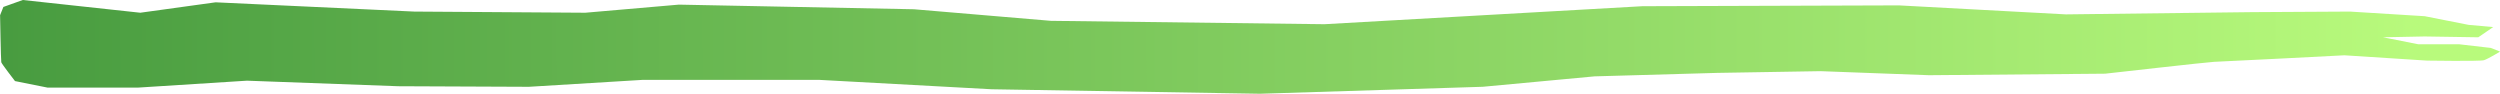 <?xml version="1.0" encoding="UTF-8" standalone="no"?>
<svg
   xmlns:dc="http://purl.org/dc/elements/1.1/"
   xmlns:cc="http://creativecommons.org/ns#"
   xmlns:rdf="http://www.w3.org/1999/02/22-rdf-syntax-ns#"
   xmlns:svg="http://www.w3.org/2000/svg"
   xmlns="http://www.w3.org/2000/svg"
   xmlns:xlink="http://www.w3.org/1999/xlink"
   id="svg8"
   version="1.1"
   viewBox="0 0 105.833 3.969"
   height="3.969mm"
   width="105.833mm">
  <defs
     id="defs2">
    <linearGradient
       id="linearGradient832">
      <stop
         id="stop828"
         offset="0"
         style="stop-color:#41963c;stop-opacity:1" />
      <stop
         id="stop830"
         offset="1"
         style="stop-color:#b8fa7c;stop-opacity:1" />
    </linearGradient>
    <linearGradient
       gradientTransform="matrix(1.022,0,0,1.037,-58.856,-7.059)"
       gradientUnits="userSpaceOnUse"
       y2="146.766"
       x2="198.213"
       y1="146.943"
       x1="91.943"
       id="linearGradient834"
       xlink:href="#linearGradient832" />
  </defs>
  <g
     transform="translate(-41.426,-143.215)"
     id="layer1">
    <path
       id="path826"
       d="m 41.569,143.509 0.821,-0.294 4.975,0.539 3.188,-0.441 8.405,0.392 7.246,0.049 3.961,-0.343 9.951,0.196 5.797,0.49 11.582,0.143 13.458,-0.762 10.862,-0.035 7.07,0.381 7.869,-0.095 4.154,-0.024 3.164,0.196 1.86,0.367 1.039,0.093 -0.632,0.433 -2.271,-0.035 -1.759,0.035 1.486,0.294 h 1.725 l 1.349,0.156 0.393,0.156 c 0,0 -0.512,0.312 -0.683,0.364 -0.171,0.052 -2.408,0.017 -2.408,0.017 l -3.501,-0.225 c 0,0 -5.345,0.277 -5.516,0.277 -0.171,0 -4.611,0.502 -4.611,0.502 l -7.458,0.064 -4.589,-0.171 c 0,0 -4.227,0.073 -4.372,0.073 -0.145,0 -5.193,0.147 -5.193,0.147 l -4.734,0.441 -9.434,0.295 -11.357,-0.19 -7.309,-0.398 -7.452,-1.8e-4 -4.83,0.294 -5.531,-0.024 -6.404,-0.235 -4.628,0.294 h -3.808 l -1.383,-0.277 c 0,0 -0.564,-0.727 -0.581,-0.797 -0.017,-0.069 -0.051,-1.991 -0.051,-1.991 z"
       style="fill:url(#linearGradient834);fill-opacity:1;stroke:none;stroke-width:0.272px;stroke-linecap:butt;stroke-linejoin:miter;stroke-opacity:1" />
  </g>
</svg>

